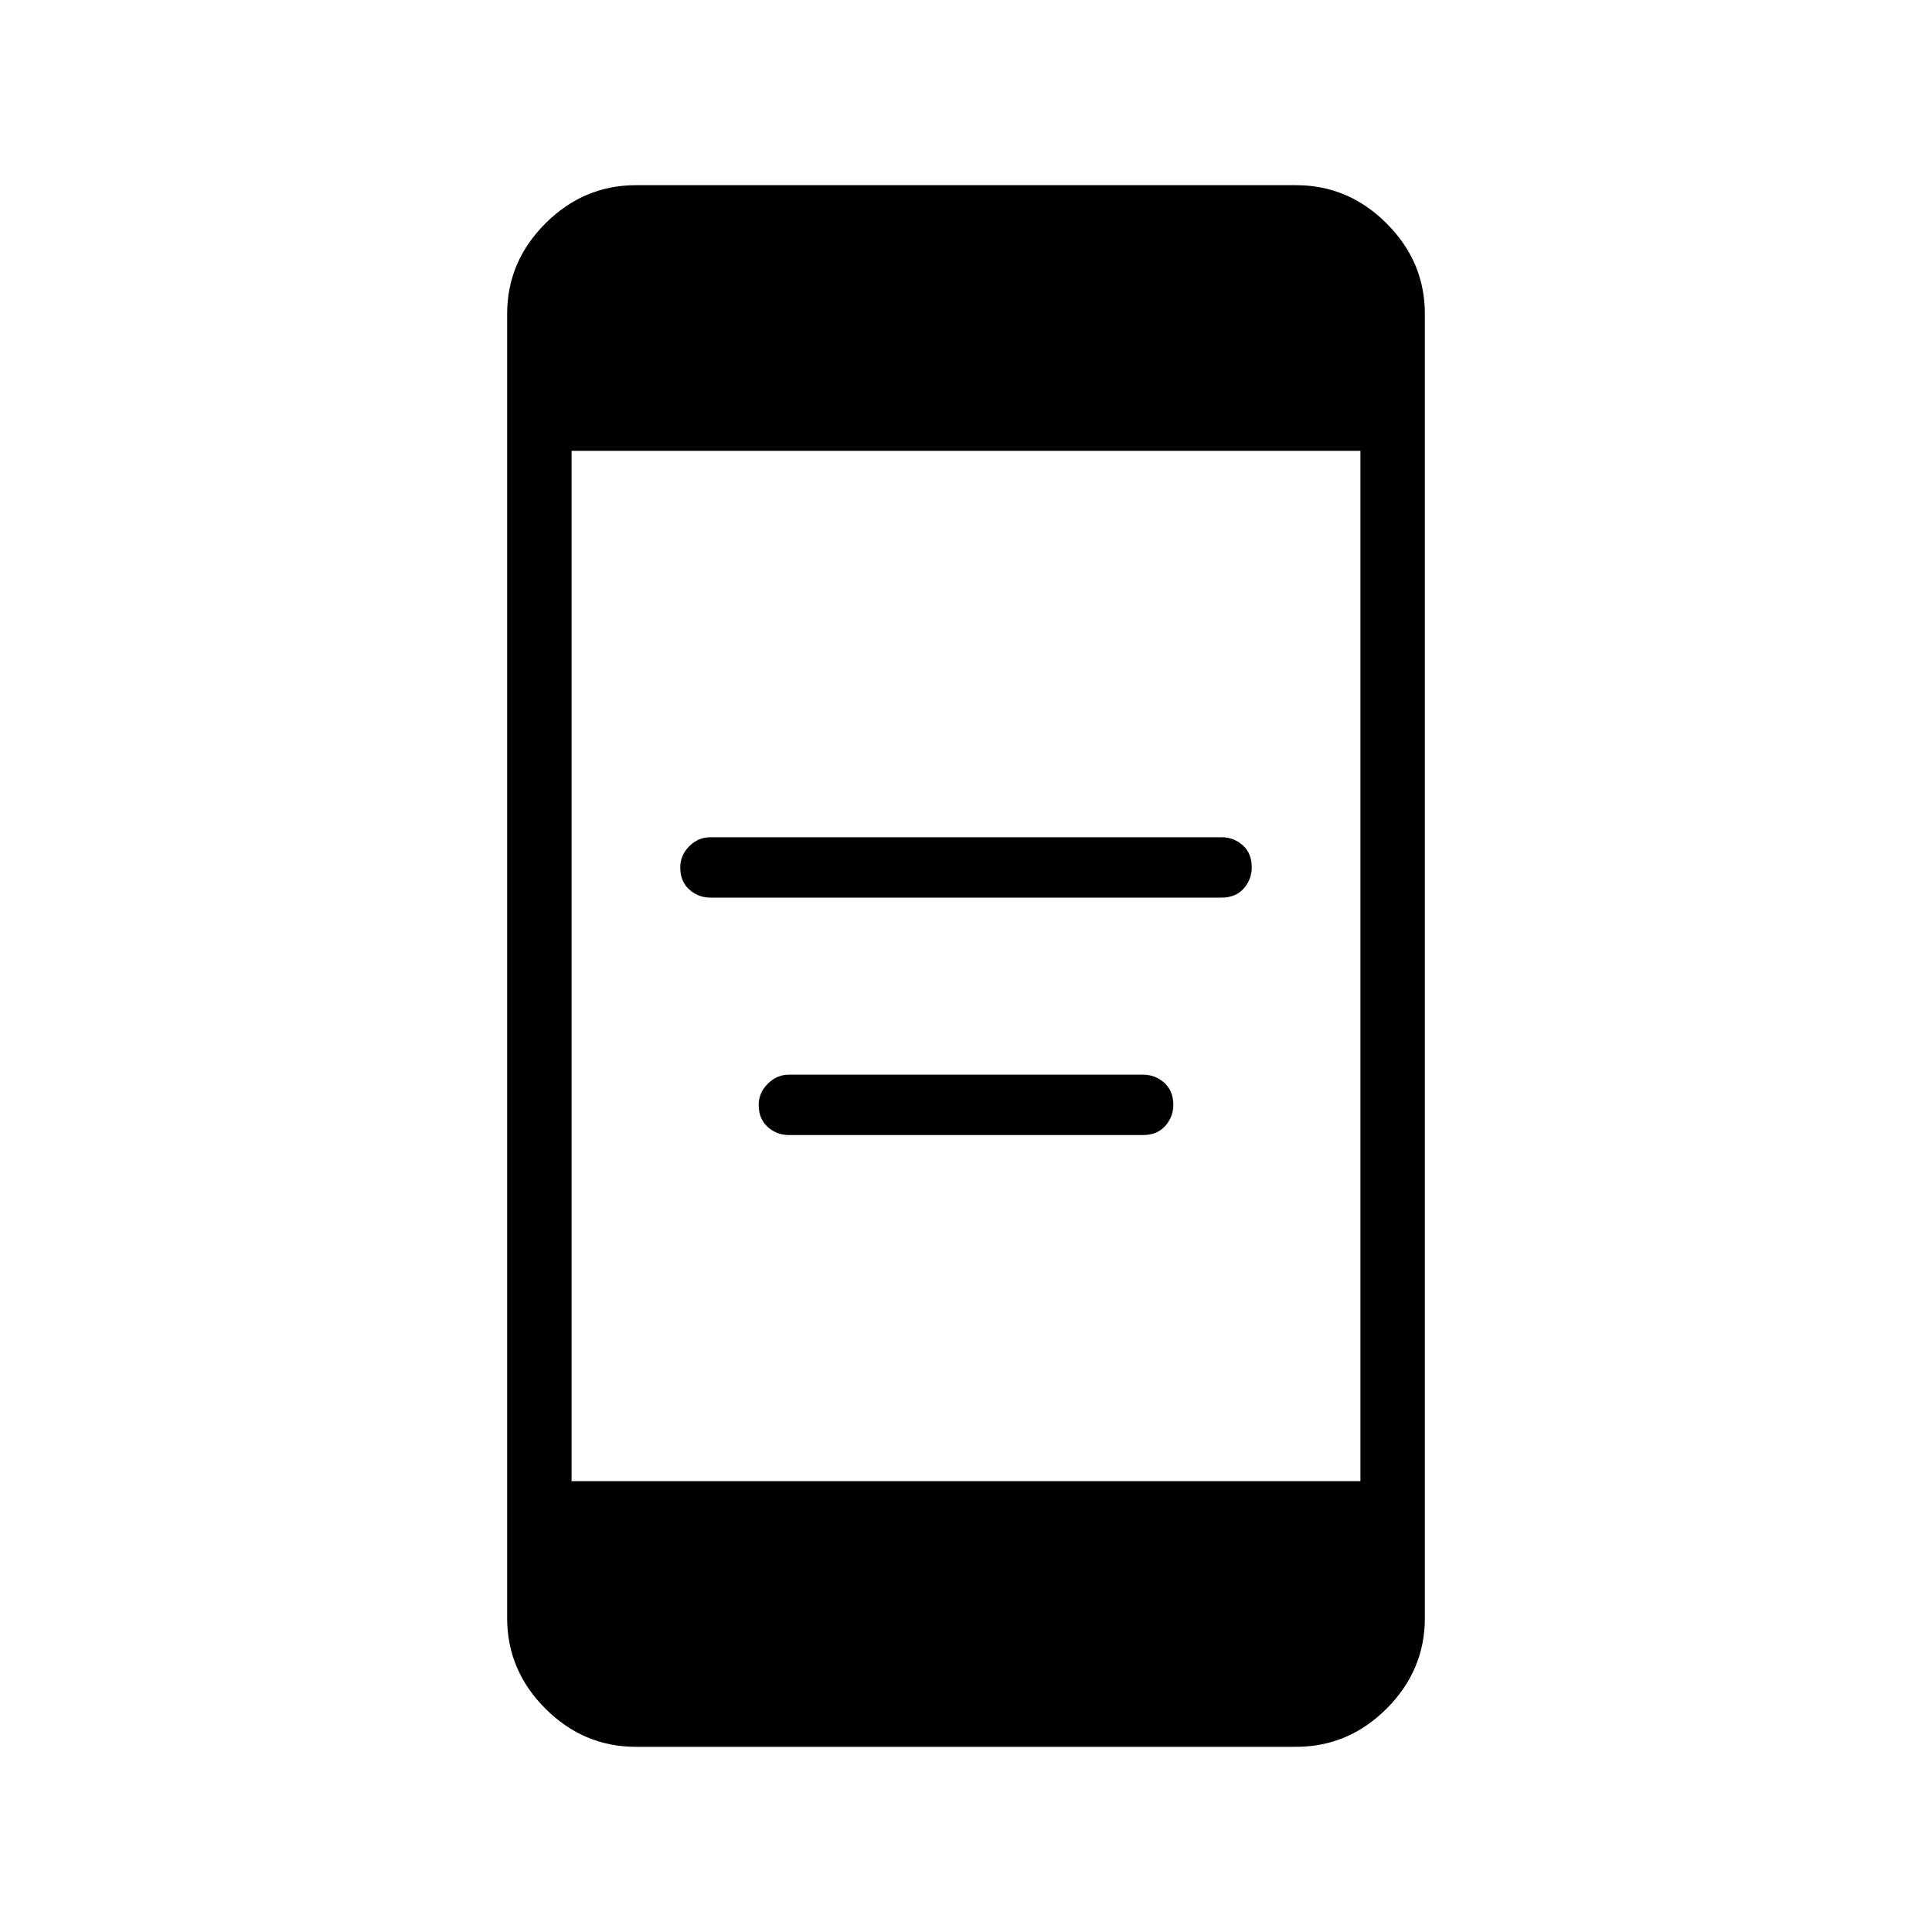 <svg xmlns="http://www.w3.org/2000/svg" height="20" width="20"><path d="M7.354 9.292q-.125 0-.219-.084-.093-.083-.093-.229 0-.125.093-.219.094-.093.219-.093h5.292q.125 0 .219.083.093.083.093.229 0 .125-.083.219t-.229.094Zm.813 2.458q-.125 0-.219-.083-.094-.084-.094-.229 0-.126.094-.219.094-.094.219-.094h3.666q.125 0 .219.083.094.084.094.23 0 .124-.084.218-.083.094-.229.094Zm-1.584 6.333q-.541 0-.937-.395-.396-.396-.396-.938V3.25q0-.542.396-.937.396-.396.937-.396h6.834q.541 0 .937.396.396.395.396.937v13.5q0 .542-.396.938-.396.395-.937.395Zm-.666-2.75h8.166V4.667H5.917Z"/></svg>